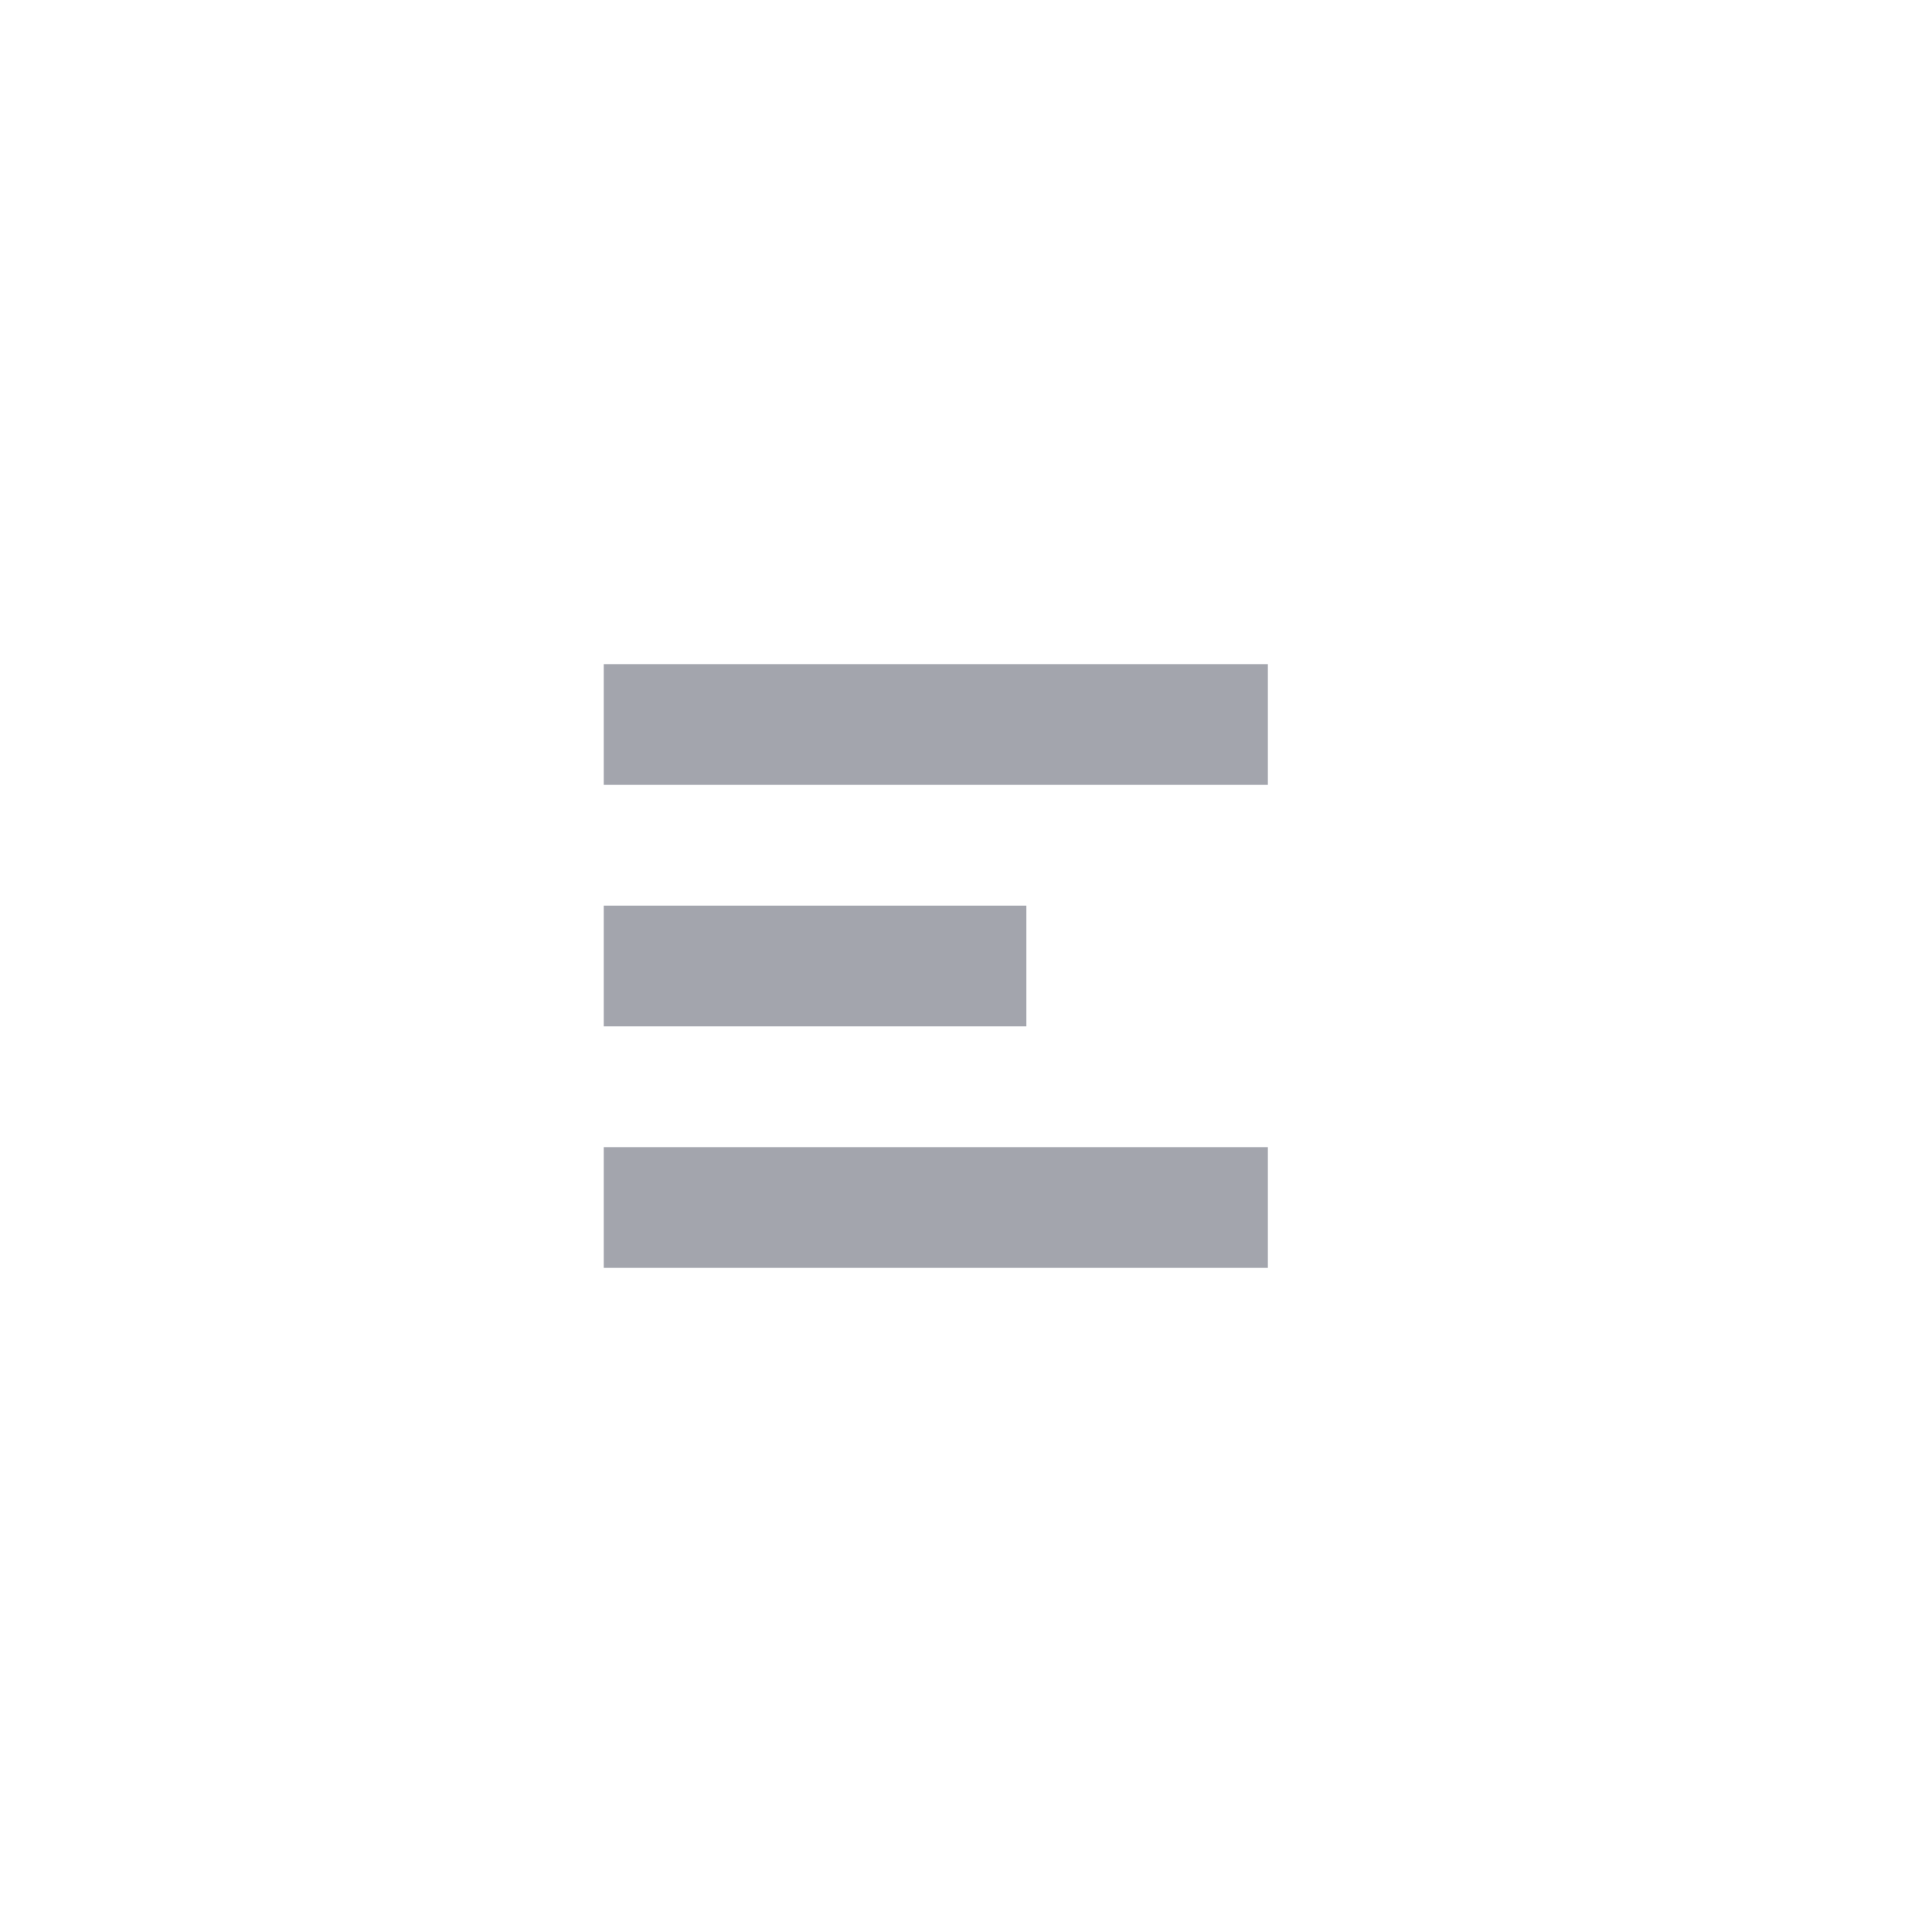 <svg width="32" height="32" viewBox="0 0 32 32" fill="none" xmlns="http://www.w3.org/2000/svg">
<rect x="10" y="11" width="11" height="2" fill="#A3A5AD"/>
<rect x="10" y="19" width="11" height="2" fill="#A3A5AD"/>
<rect x="10" y="15" width="7" height="2" fill="#A3A5AD"/>
</svg>

